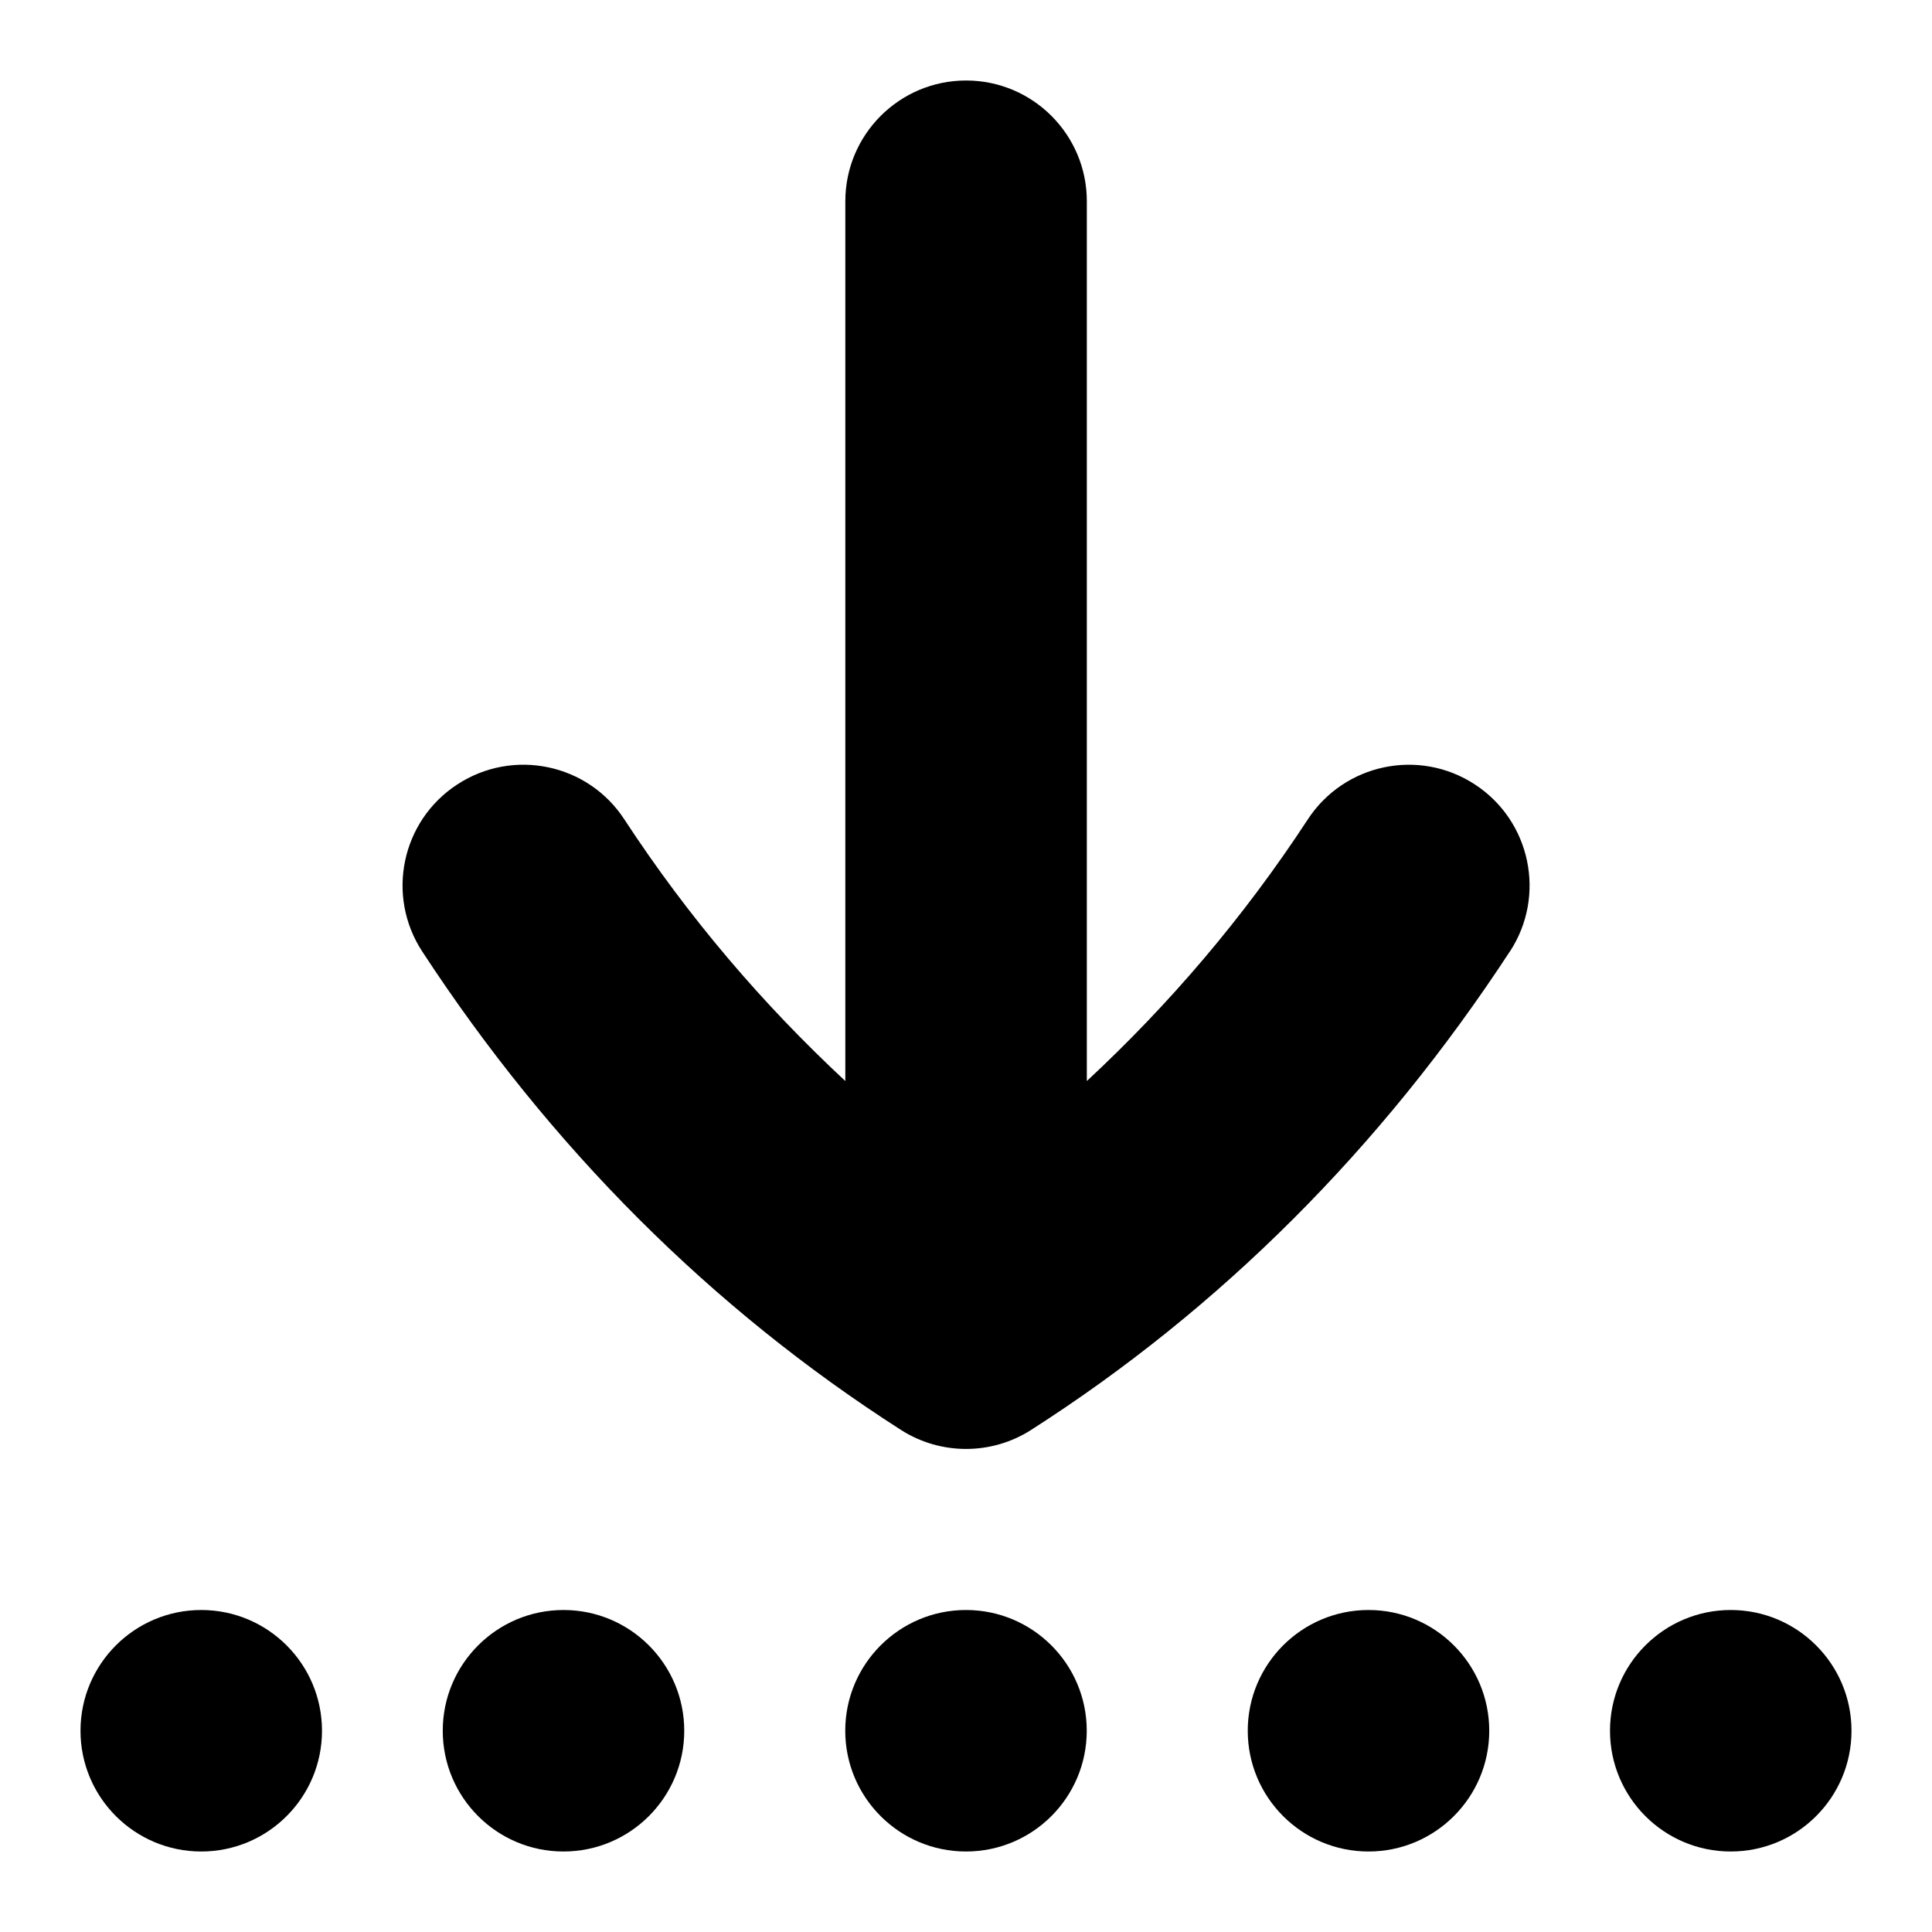 <svg id="Layer_1" viewBox="0 0 24 24" xmlns="http://www.w3.org/2000/svg" data-name="Layer 1"><path d="m18.755 11.821c-1.595 2.438-3.596 4.438-5.946 5.942-.492.315-1.125.315-1.617 0-2.351-1.505-4.352-3.504-5.946-5.942-.454-.693-.26-1.623.434-2.076.694-.454 1.624-.26 2.076.434.799 1.221 1.723 2.3 2.745 3.25v-10.929c0-.828.672-1.5 1.5-1.5s1.5.672 1.5 1.5v10.929c1.022-.95 1.946-2.029 2.745-3.25.453-.693 1.383-.888 2.076-.434.693.453.888 1.383.434 2.076zm-6.755 8.179c-.828 0-1.5.672-1.5 1.5s.672 1.5 1.5 1.5 1.5-.672 1.5-1.5-.672-1.5-1.5-1.5zm5 0c-.828 0-1.5.672-1.5 1.5s.672 1.5 1.5 1.5 1.5-.672 1.5-1.5-.672-1.5-1.5-1.5zm4.5 0c-.828 0-1.5.672-1.5 1.5s.672 1.5 1.5 1.5 1.5-.672 1.5-1.5-.672-1.5-1.5-1.5zm-14.5 0c-.828 0-1.5.672-1.5 1.5s.672 1.5 1.5 1.5 1.5-.672 1.5-1.5-.672-1.5-1.5-1.5zm-4.5 0c-.828 0-1.5.672-1.5 1.5s.672 1.5 1.5 1.5 1.5-.672 1.5-1.5-.672-1.5-1.5-1.5z"/></svg>